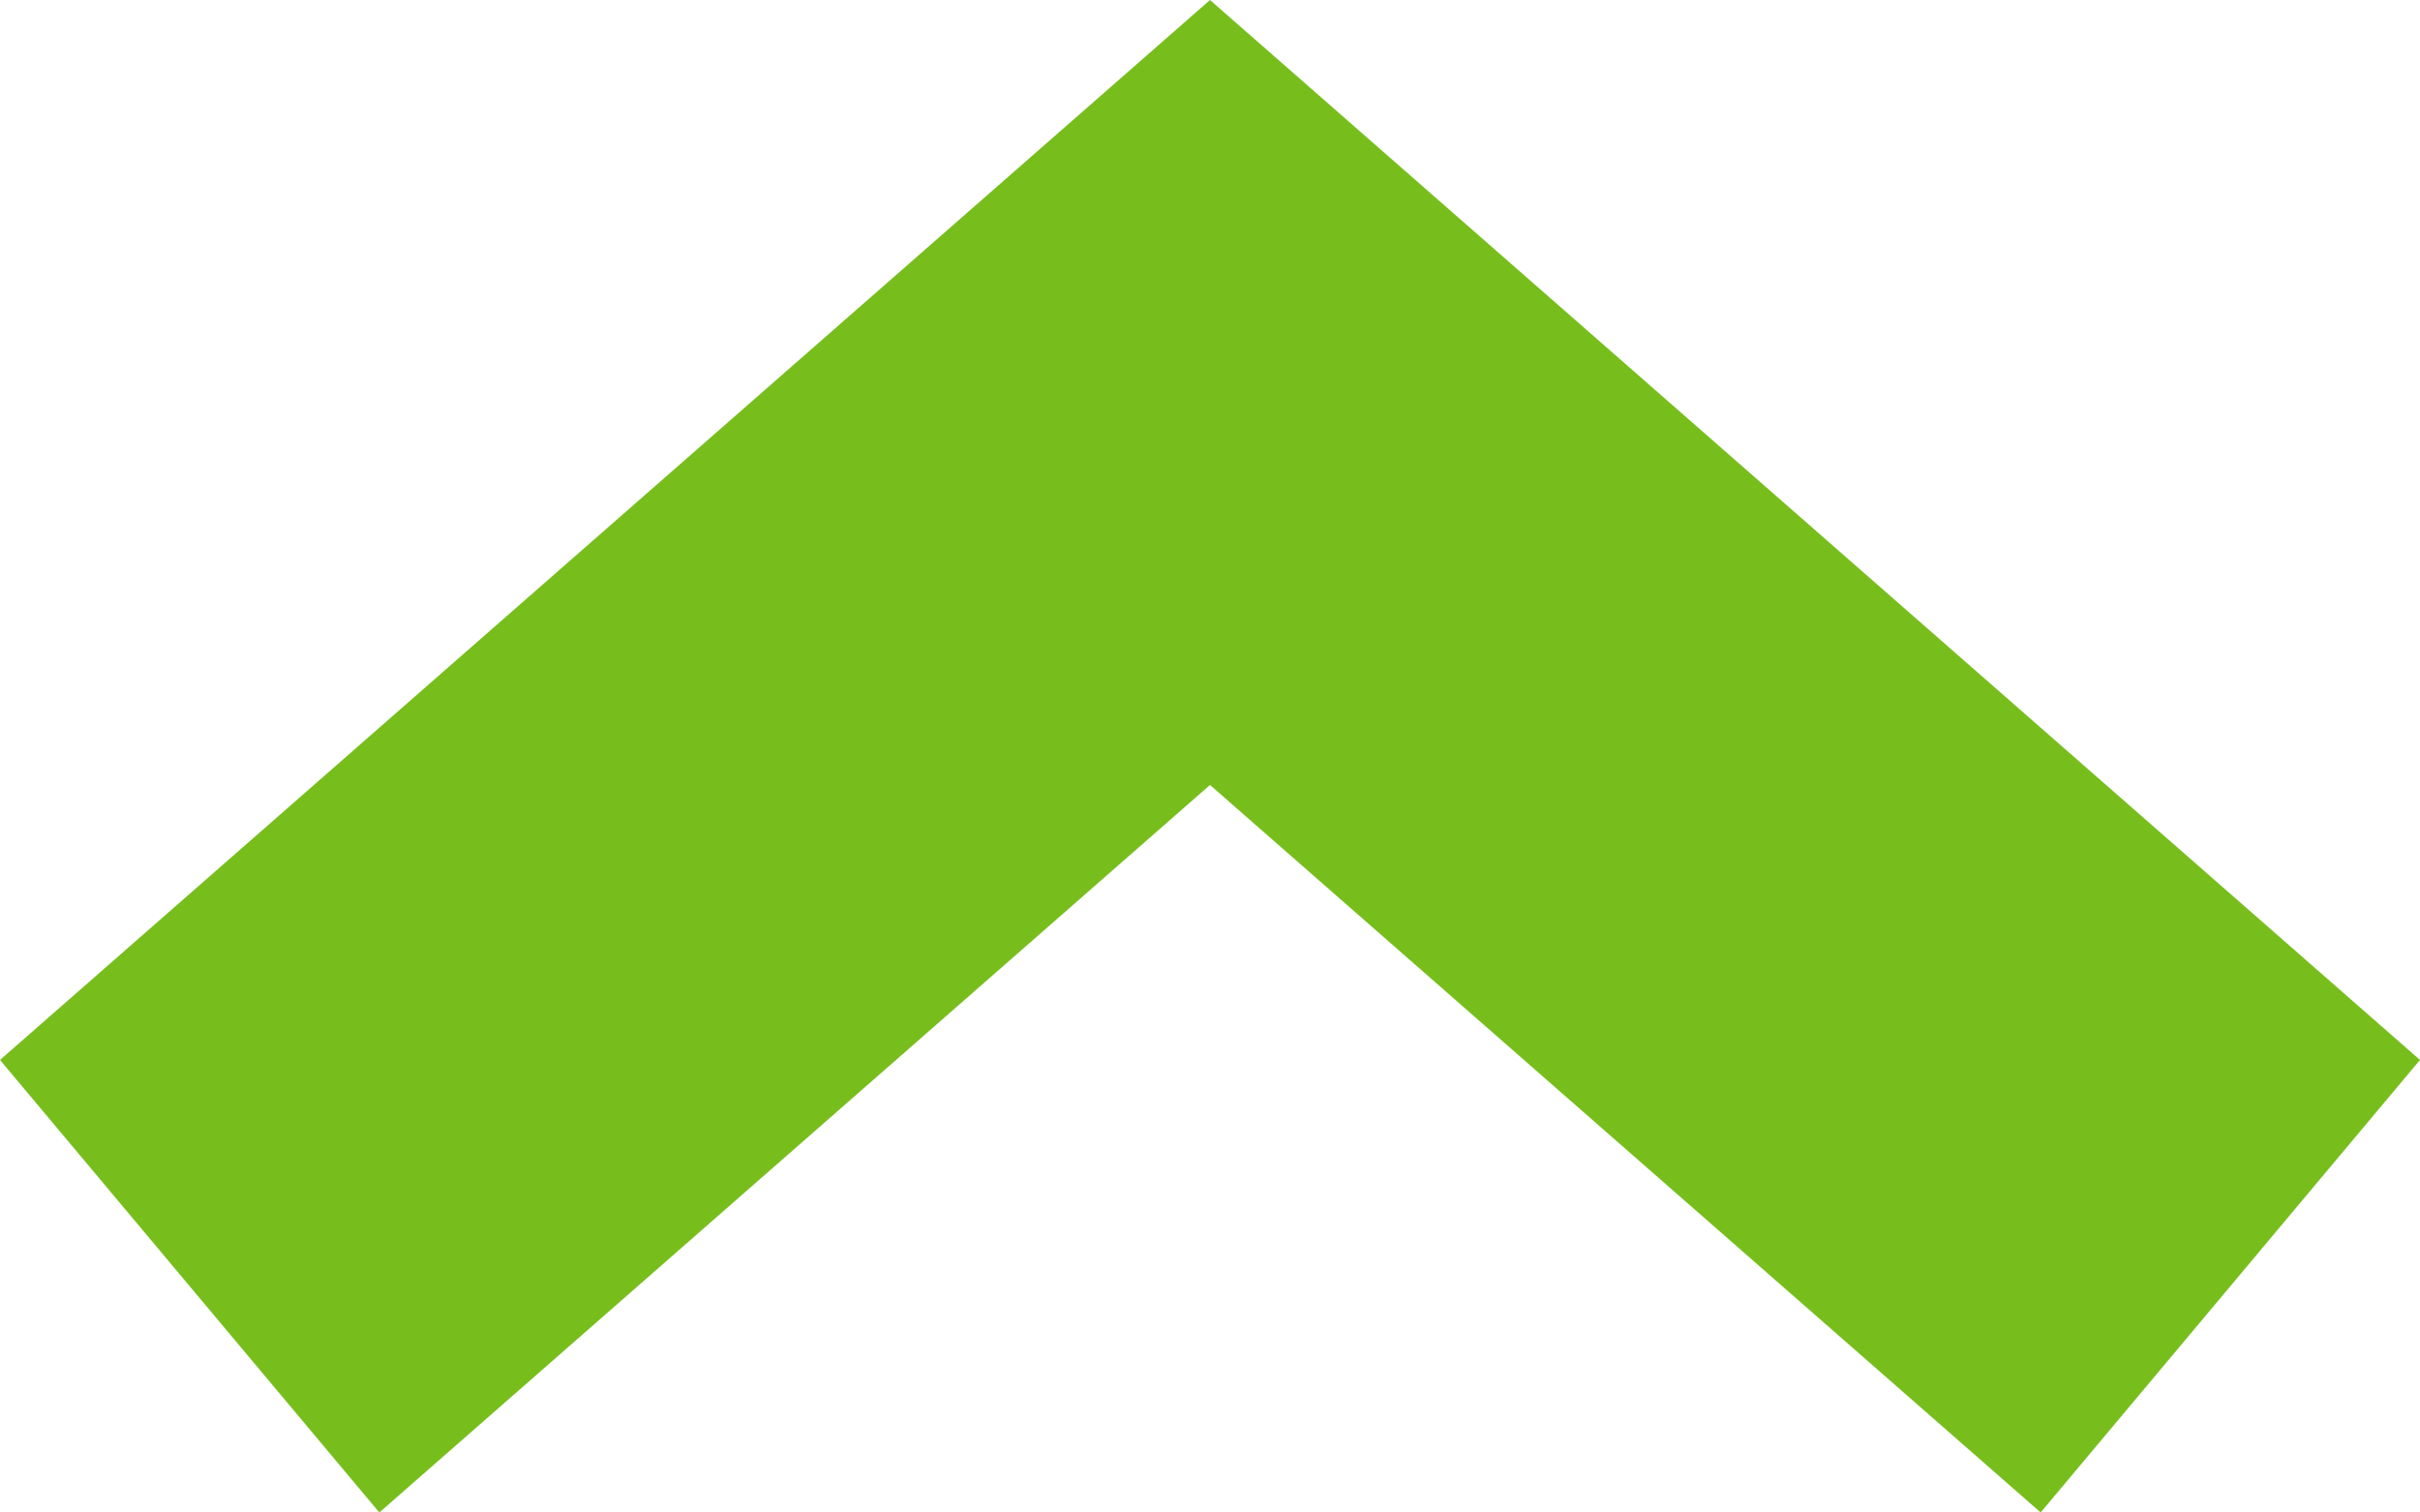 <svg width="8" height="5" viewBox="0 0 8 5" fill="none" xmlns="http://www.w3.org/2000/svg">
<path fill-rule="evenodd" clip-rule="evenodd" d="M4 2.595L1.254 5L0 3.504L4 0L8 3.504L6.746 5L4 2.595Z" fill="#77BE1D"/>
</svg>
